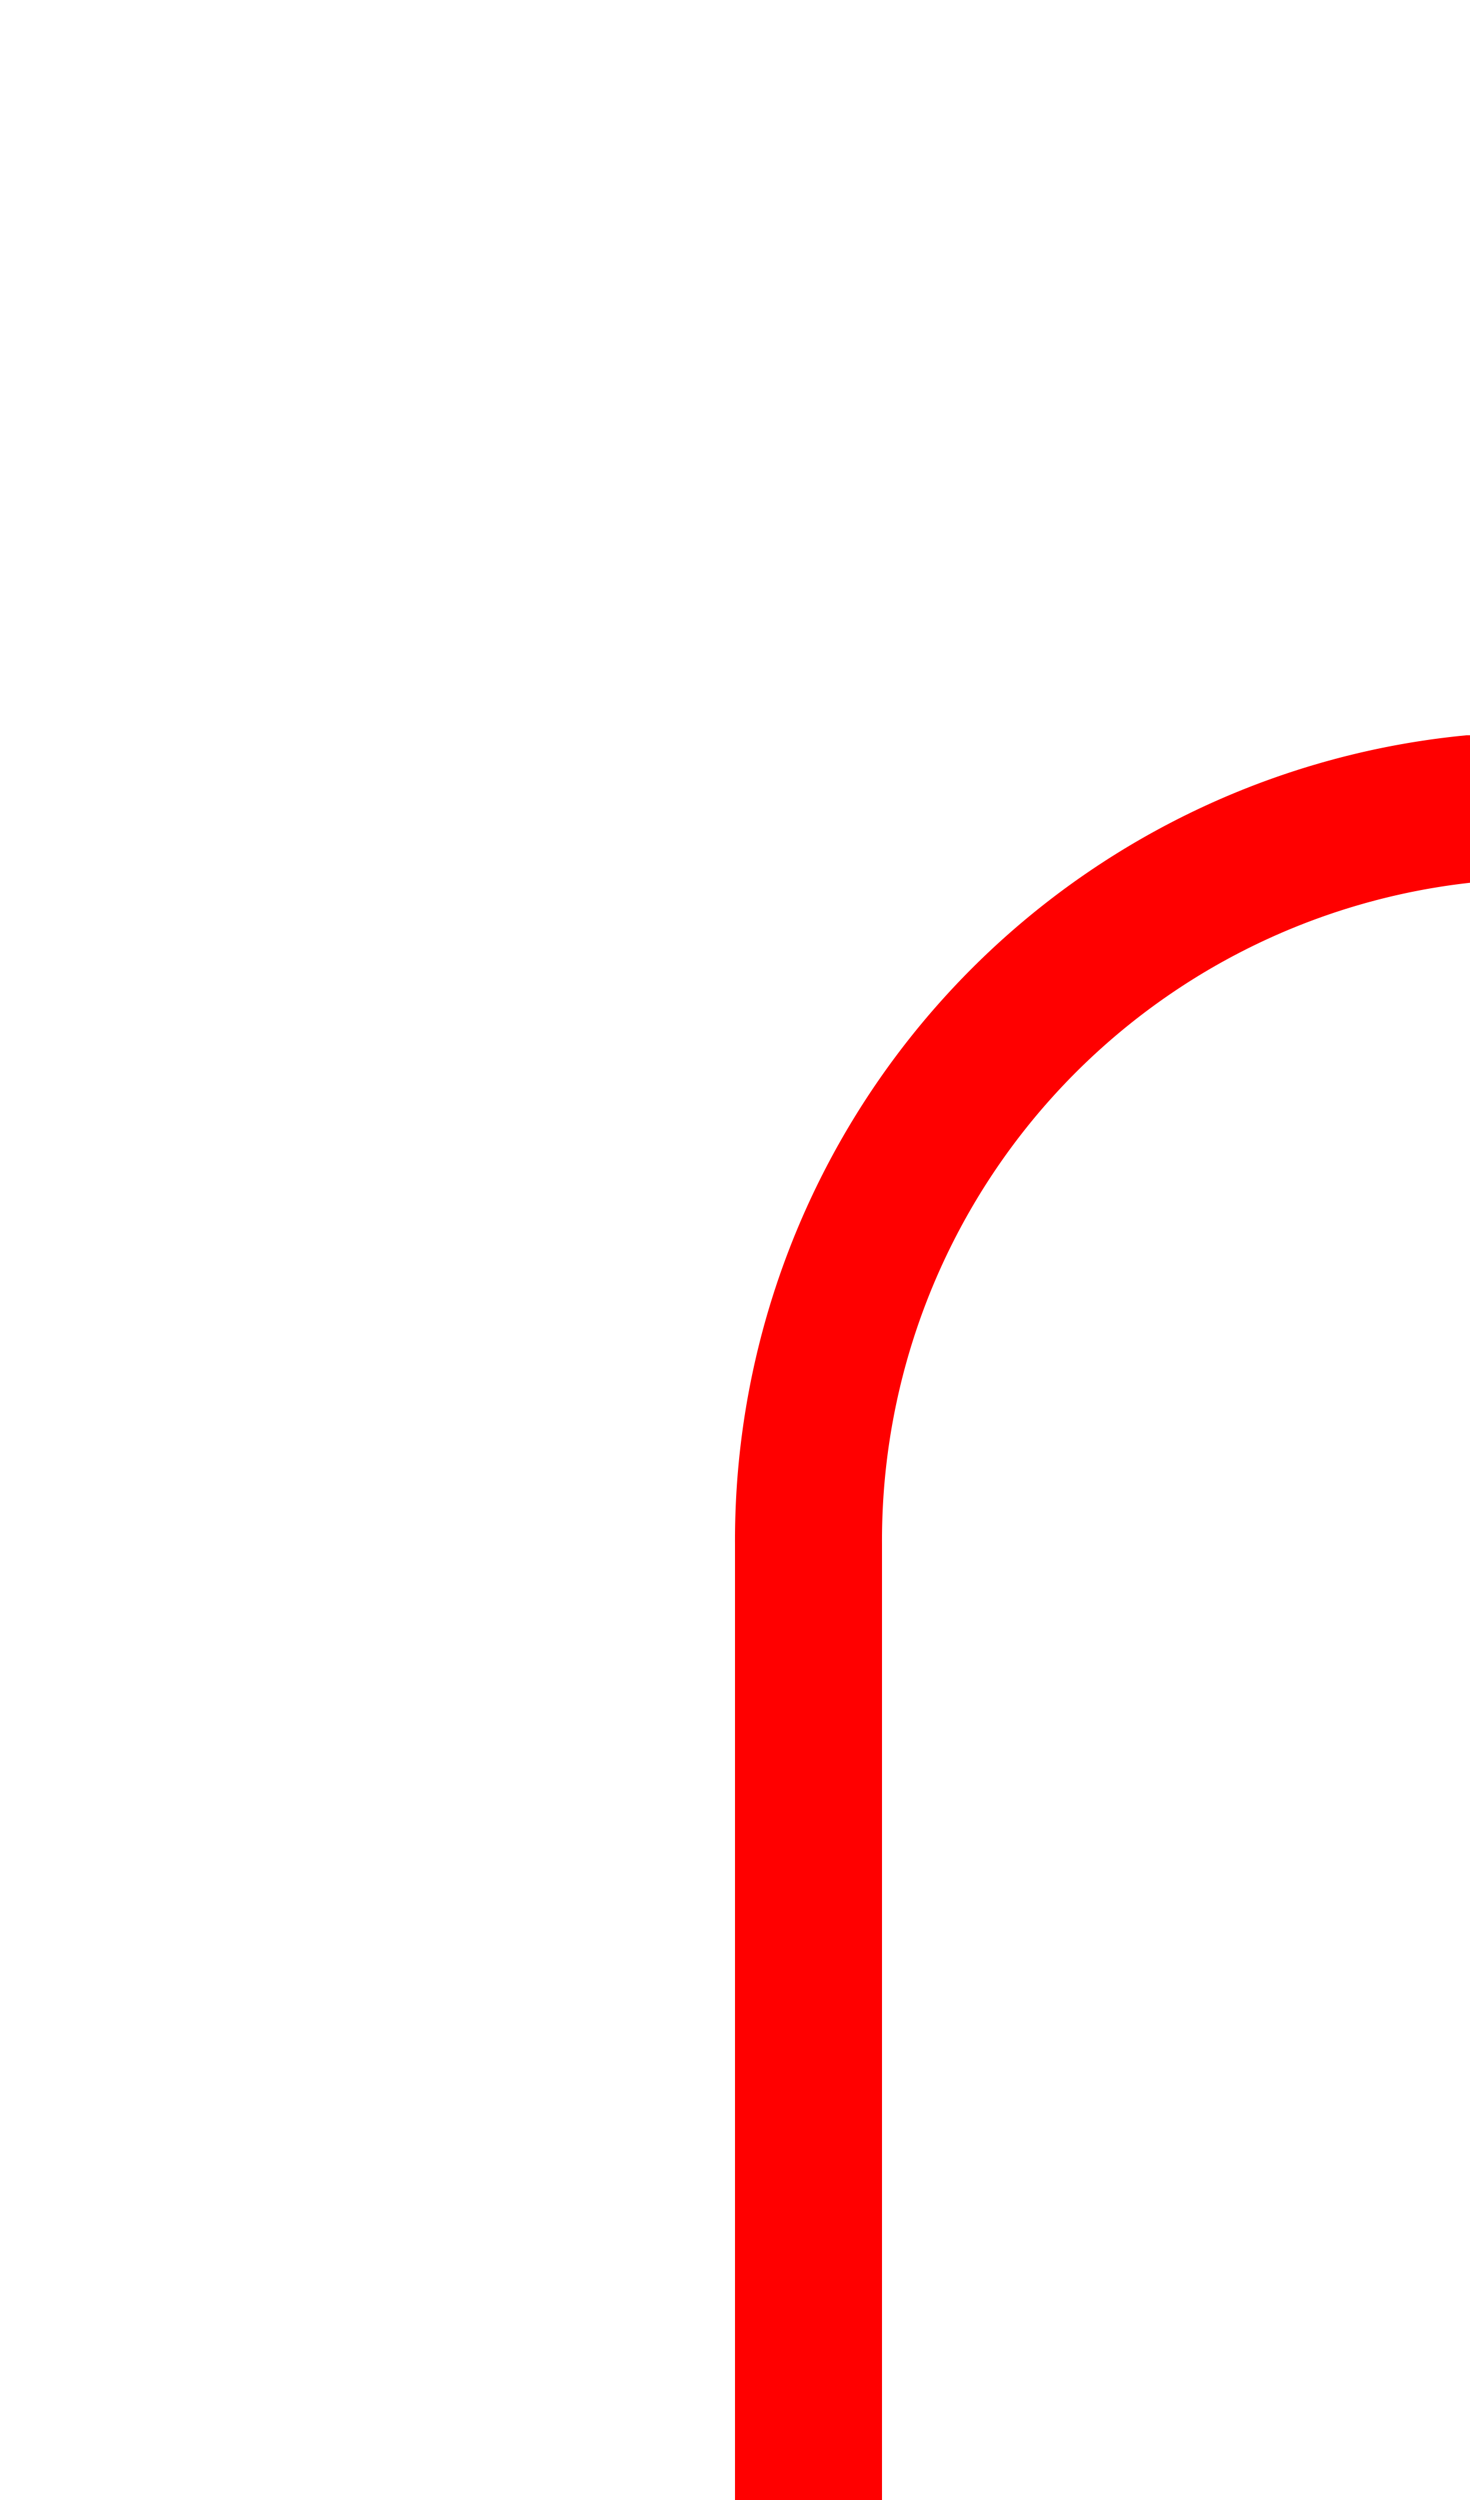 ﻿<?xml version="1.0" encoding="utf-8"?>
<svg version="1.1" xmlns:xlink="http://www.w3.org/1999/xlink" width="10px" height="17px" preserveAspectRatio="xMidYMin meet" viewBox="746 189  8 17" xmlns="http://www.w3.org/2000/svg">
  <path d="M 869 194.5  L 755 194.5  A 5 5 0 0 0 750.5 199.5 L 750.5 206  " stroke-width="1" stroke="#ff0000" fill="none" />
  <path d="M 868 200.8  L 874 194.5  L 868 188.2  L 868 200.8  Z " fill-rule="nonzero" fill="#ff0000" stroke="none" />
</svg>